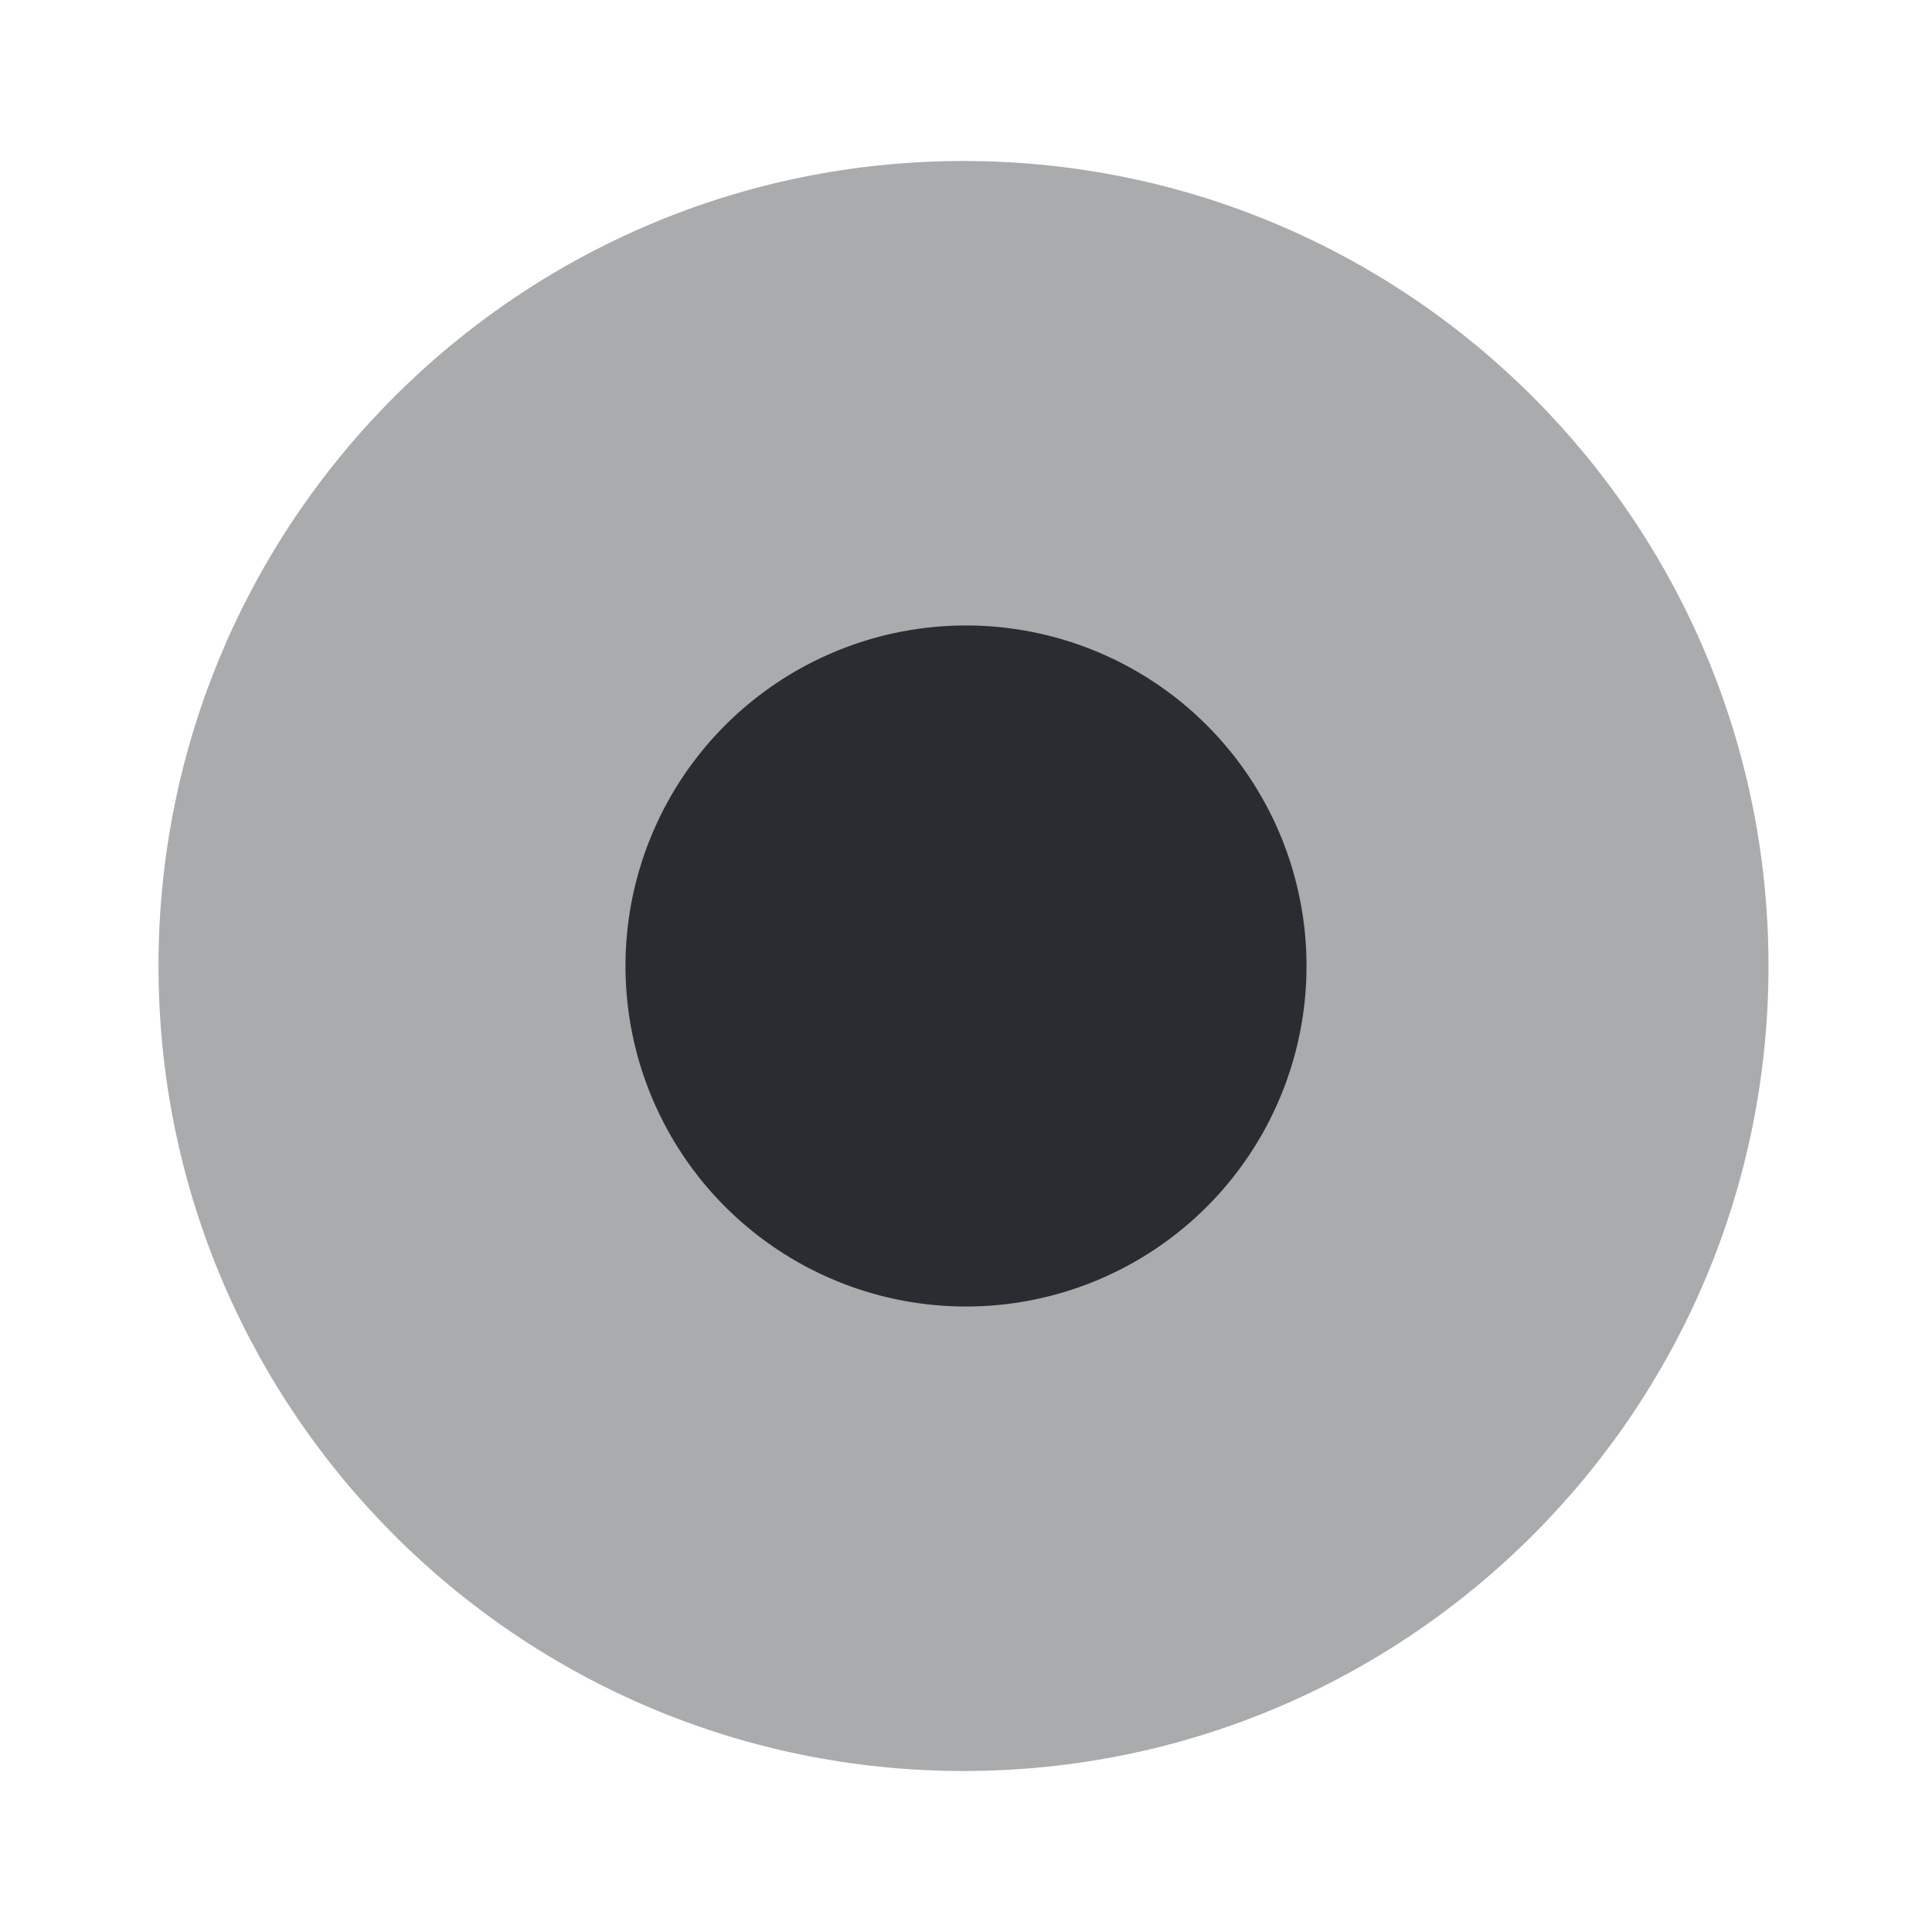 <svg width="24" height="24" fill="none" xmlns="http://www.w3.org/2000/svg"><path opacity=".4" d="M11.969 22c5.523 0 10-4.477 10-10s-4.477-10-10-10-10 4.477-10 10 4.477 10 10 10Z" fill="#292D32"/><path d="M12 16.23a4.23 4.23 0 1 0 0-8.46 4.23 4.23 0 0 0 0 8.46Z" fill="#292D32"/></svg>